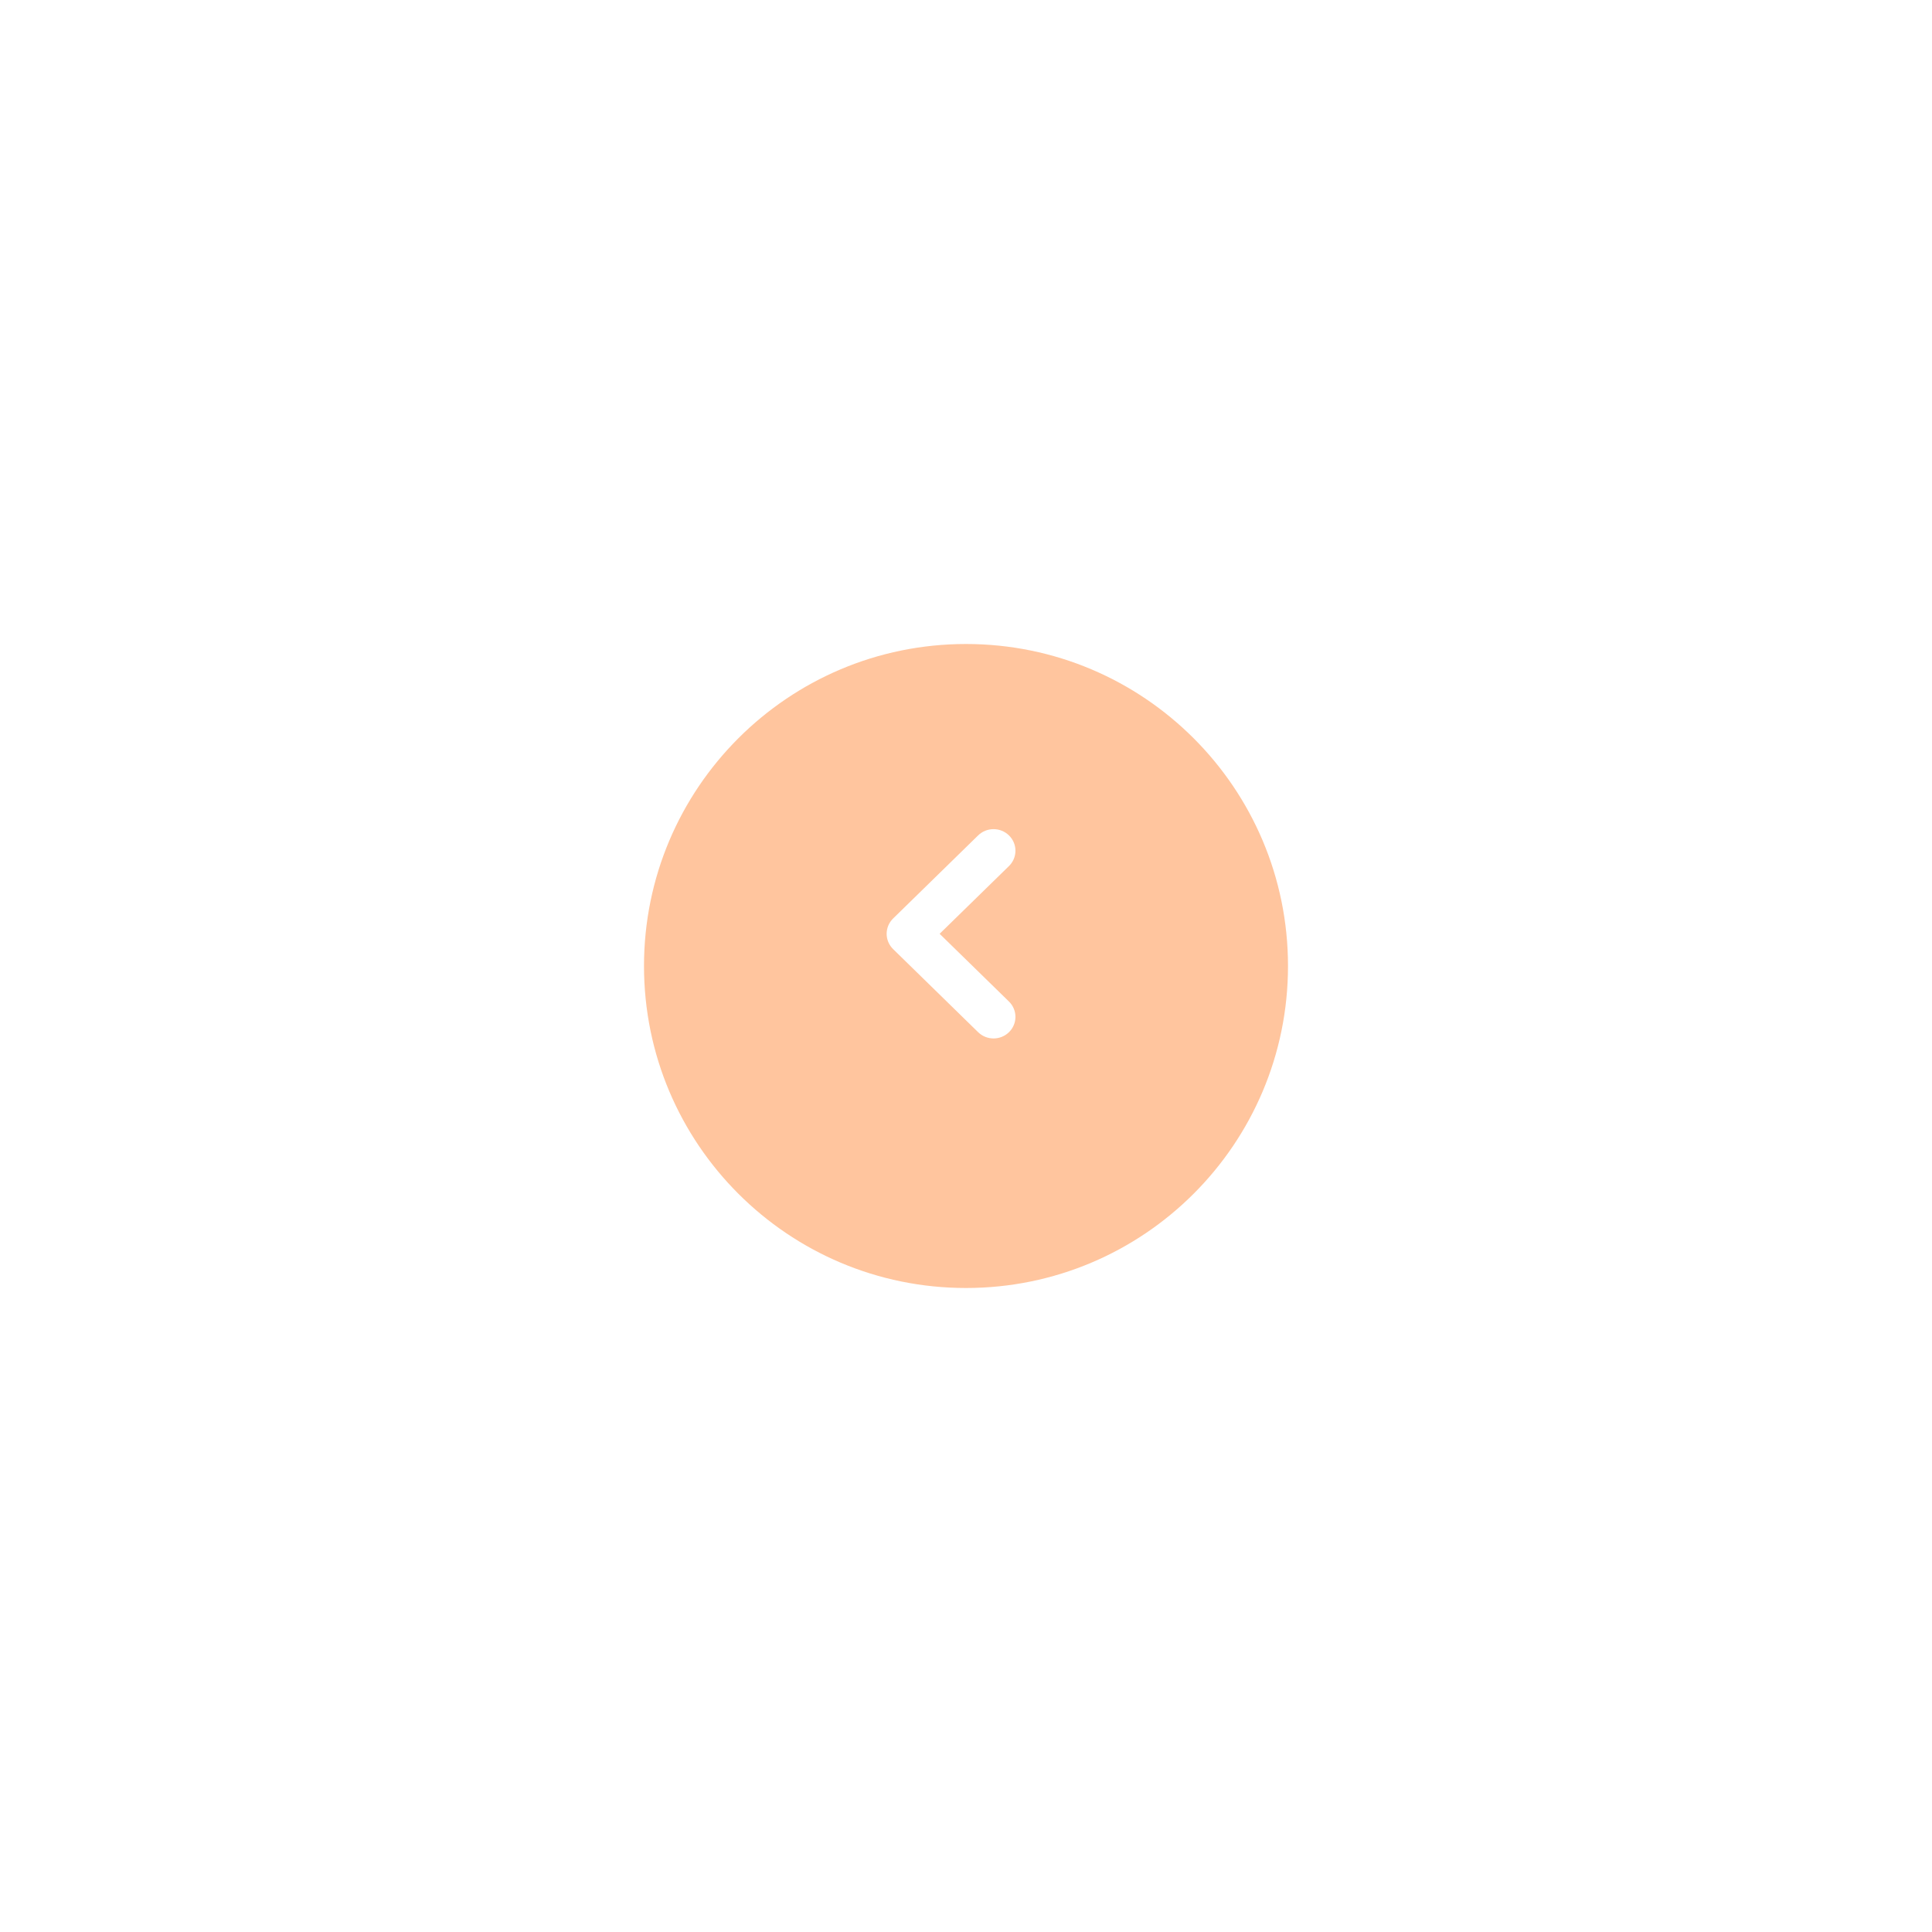 <svg width="120" height="120" viewBox="0 0 120 120" fill="none" xmlns="http://www.w3.org/2000/svg">
  <g filter="url(#filter0_d_423_1628)">
    <path fill-rule="evenodd" clip-rule="evenodd" d="M60 78C48.954 78 40 69.046 40 58C40 46.954 48.954 38 60 38C71.046 38 80 46.954 80 58C80 69.046 71.046 78 60 78Z" fill="#FFC59E" />
  </g>
  <path d="M55.571 58C55.571 57.785 55.655 57.57 55.823 57.406L61.103 52.246C61.439 51.918 61.984 51.918 62.319 52.246C62.655 52.574 62.655 53.106 62.319 53.435L57.647 58L62.319 62.565C62.655 62.894 62.655 63.426 62.319 63.754C61.984 64.082 61.439 64.082 61.103 63.754L55.823 58.594C55.655 58.43 55.571 58.215 55.571 58Z" fill="white" stroke="white" />
  <defs>
    <filter id="filter0_d_423_1628" x="0" y="0" width="120" height="120" filterUnits="userSpaceOnUse" color-interpolation-filters="sRGB">
      <feFlood flood-opacity="0" result="BackgroundImageFix" />
      <feColorMatrix in="SourceAlpha" type="matrix" values="0 0 0 0 0 0 0 0 0 0 0 0 0 0 0 0 0 0 127 0" result="hardAlpha" />
      <feOffset dy="2" />
      <feGaussianBlur stdDeviation="20" />
      <feColorMatrix type="matrix" values="0 0 0 0 0 0 0 0 0 0 0 0 0 0 0 0 0 0 0.2 0" />
      <feBlend mode="normal" in2="BackgroundImageFix" result="effect1_dropShadow_423_1628" />
      <feBlend mode="normal" in="SourceGraphic" in2="effect1_dropShadow_423_1628" result="shape" />
    </filter>
  </defs>
</svg>